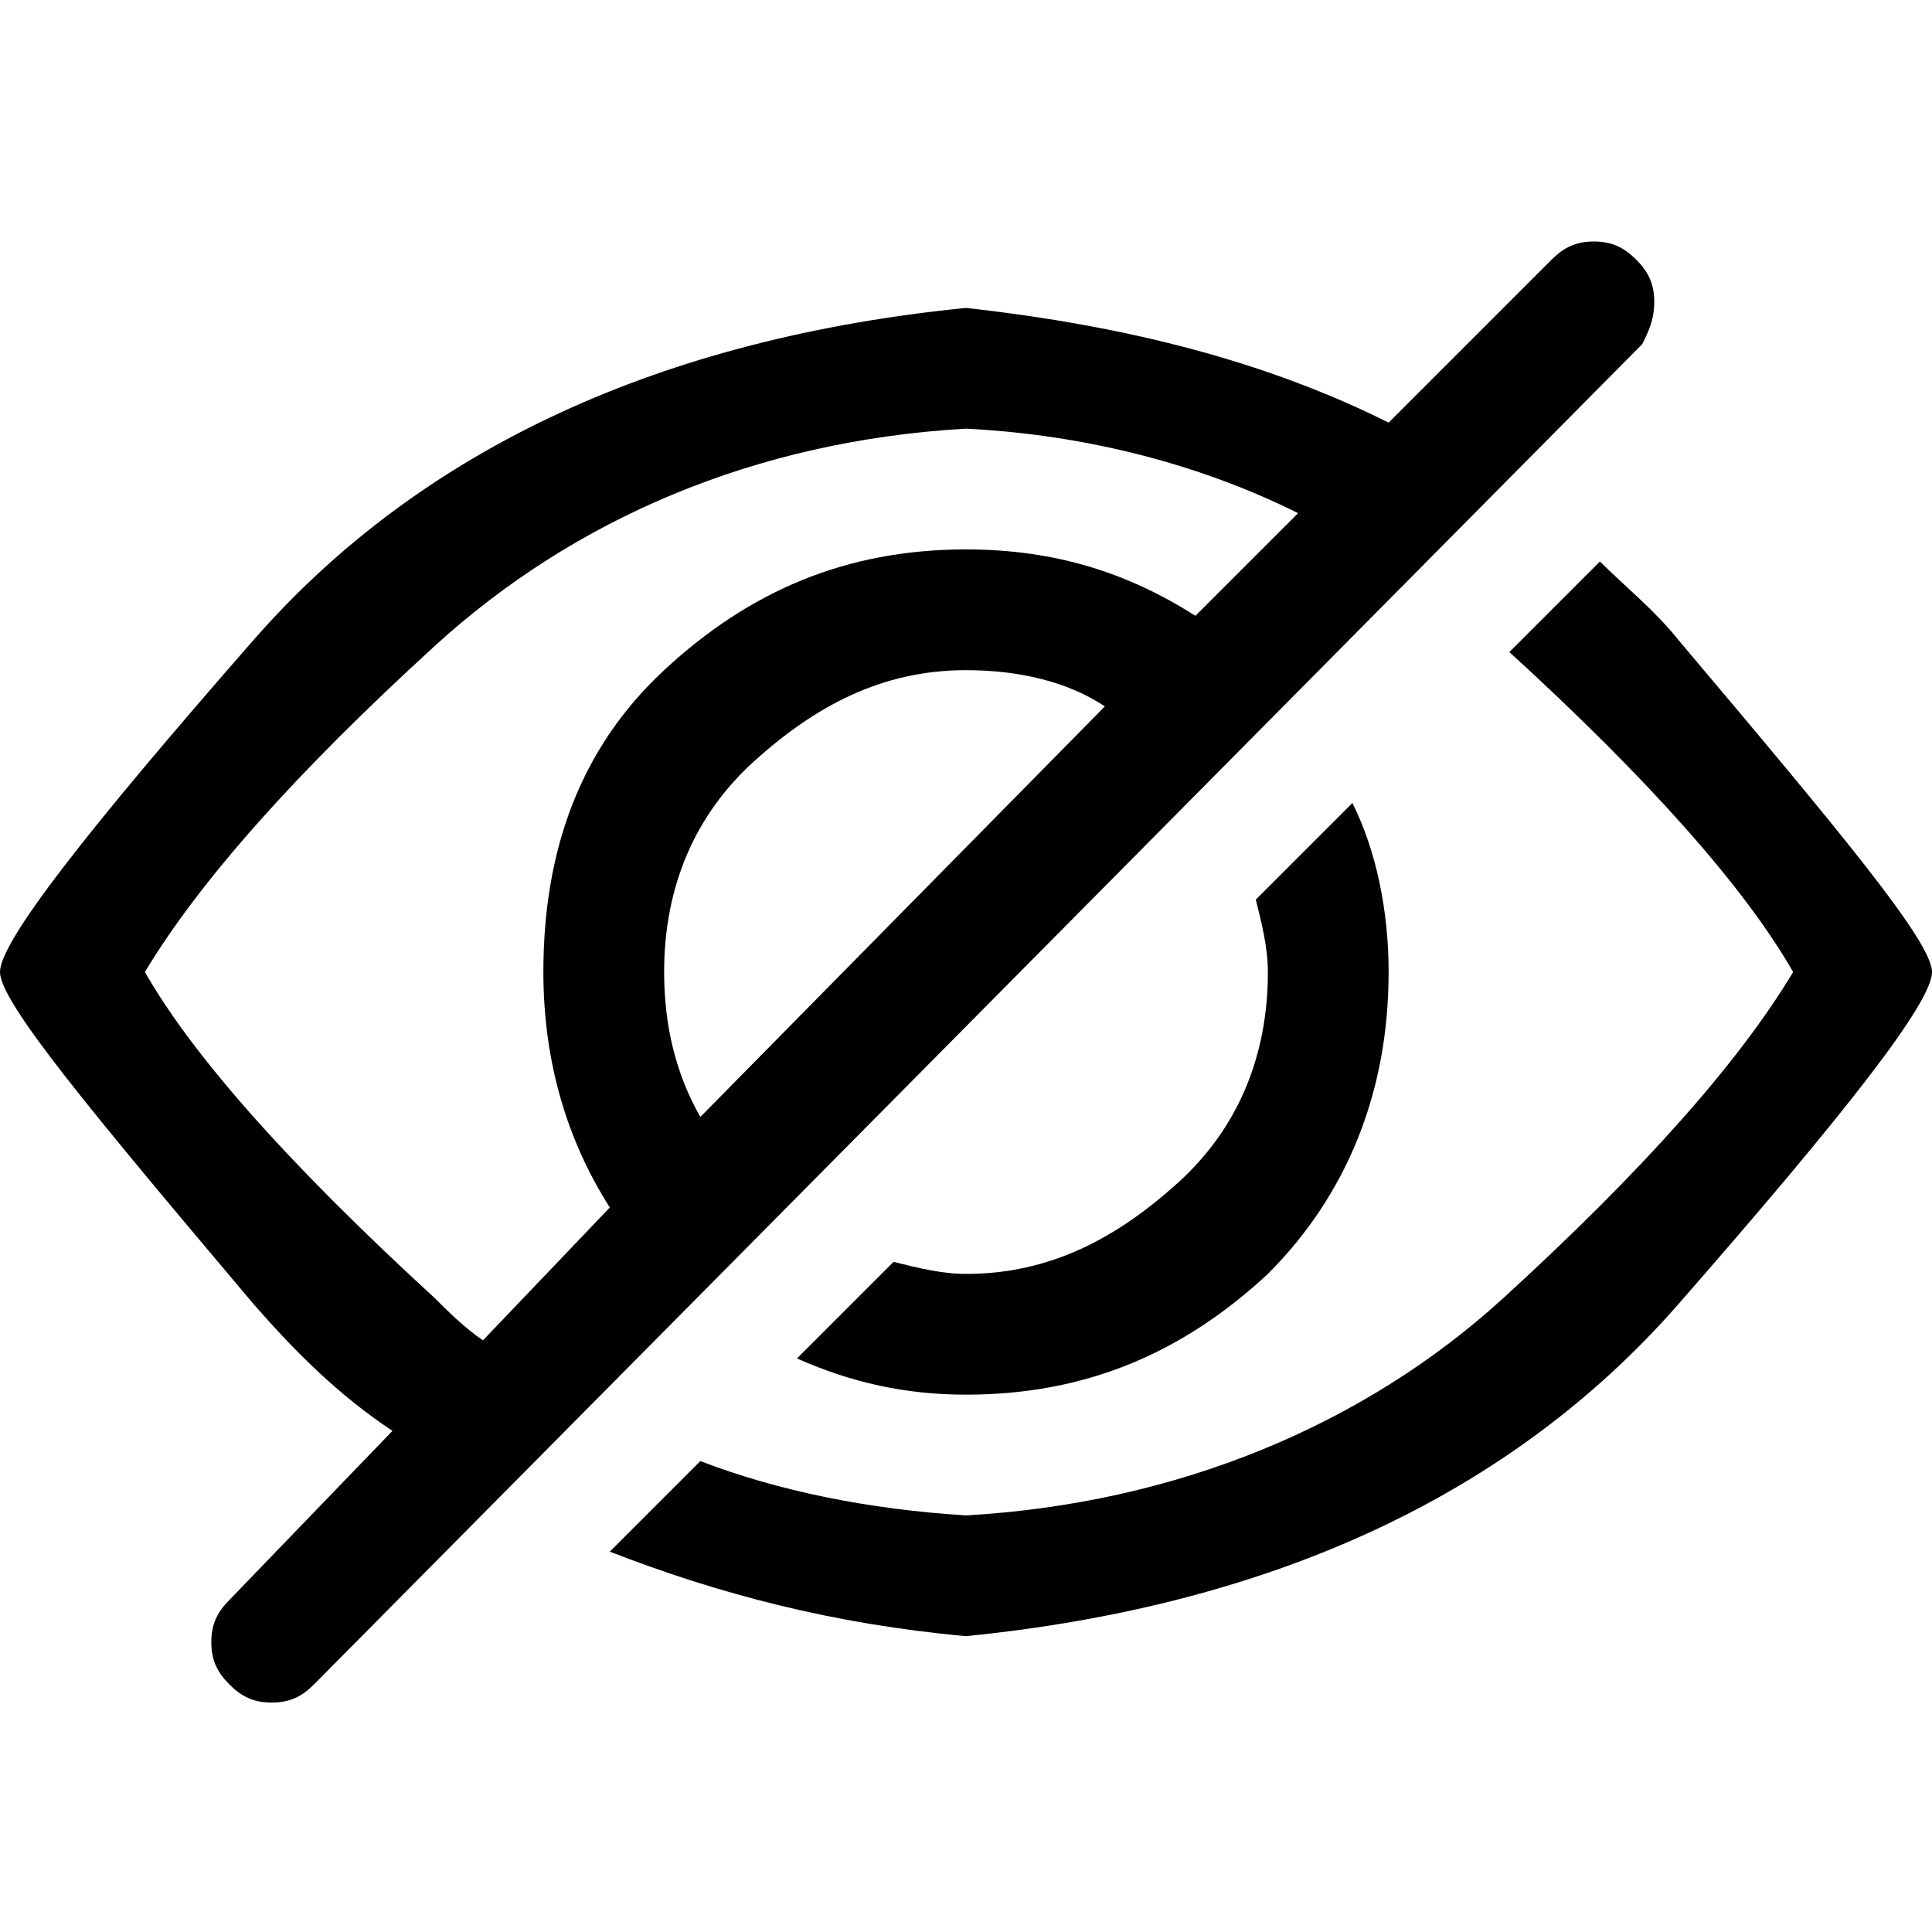 <svg width="16" height="16" xmlns="http://www.w3.org/2000/svg"><g><path d="M13.7 2.5c0-.15-.05-.25-.15-.35-.1-.1-.2-.15-.35-.15-.15 0-.25.05-.35.15L11.5 3.5c-1-.5-2.15-.8-3.5-.95C5.5 2.8 3.5 3.7 2.1 5.3.7 6.9 0 7.8 0 8.05S.75 9.2 2.1 10.8c.35.4.7.75 1.15 1.05l-1.35 1.4c-.1.1-.15.2-.15.35 0 .15.05.25.15.35.1.1.2.15.35.15.15 0 .25-.05.35-.15l11-11.1c.05-.1.1-.2.1-.35zM3.6 10.75c-1.2-1.1-2-2-2.4-2.7.45-.75 1.25-1.65 2.4-2.7C4.75 4.3 6.25 3.65 8 3.55c1 .05 1.95.3 2.75.7l-.85.85c-.55-.35-1.15-.55-1.9-.55-1 0-1.8.35-2.5 1s-1 1.5-1 2.5c0 .75.2 1.4.55 1.95L4 11.1c-.15-.1-.3-.25-.4-.35zm2.2-1.5c-.2-.35-.3-.75-.3-1.2 0-.7.25-1.3.75-1.75.5-.45 1.05-.75 1.75-.75.45 0 .85.1 1.15.3L5.8 9.25zM13.9 5.3c-.2-.25-.45-.45-.65-.65l-.75.75c1.15 1.05 1.95 1.95 2.35 2.65-.45.75-1.25 1.65-2.4 2.7-1.15 1.05-2.7 1.7-4.45 1.8-.8-.05-1.55-.2-2.2-.45l-.75.75c.9.35 1.85.6 2.95.7 2.5-.25 4.5-1.15 5.9-2.75C15.3 9.2 16 8.3 16 8.05s-.75-1.15-2.1-2.75z"/><path d="M8 10.55c-.2 0-.4-.05-.6-.1l-.8.8c.45.2.9.3 1.4.3 1 0 1.8-.35 2.5-1 .65-.65 1-1.5 1-2.5 0-.5-.1-1-.3-1.4l-.8.8c.05.2.1.4.1.6 0 .7-.25 1.3-.75 1.75-.5.45-1.05.75-1.75.75z"/></g></svg>